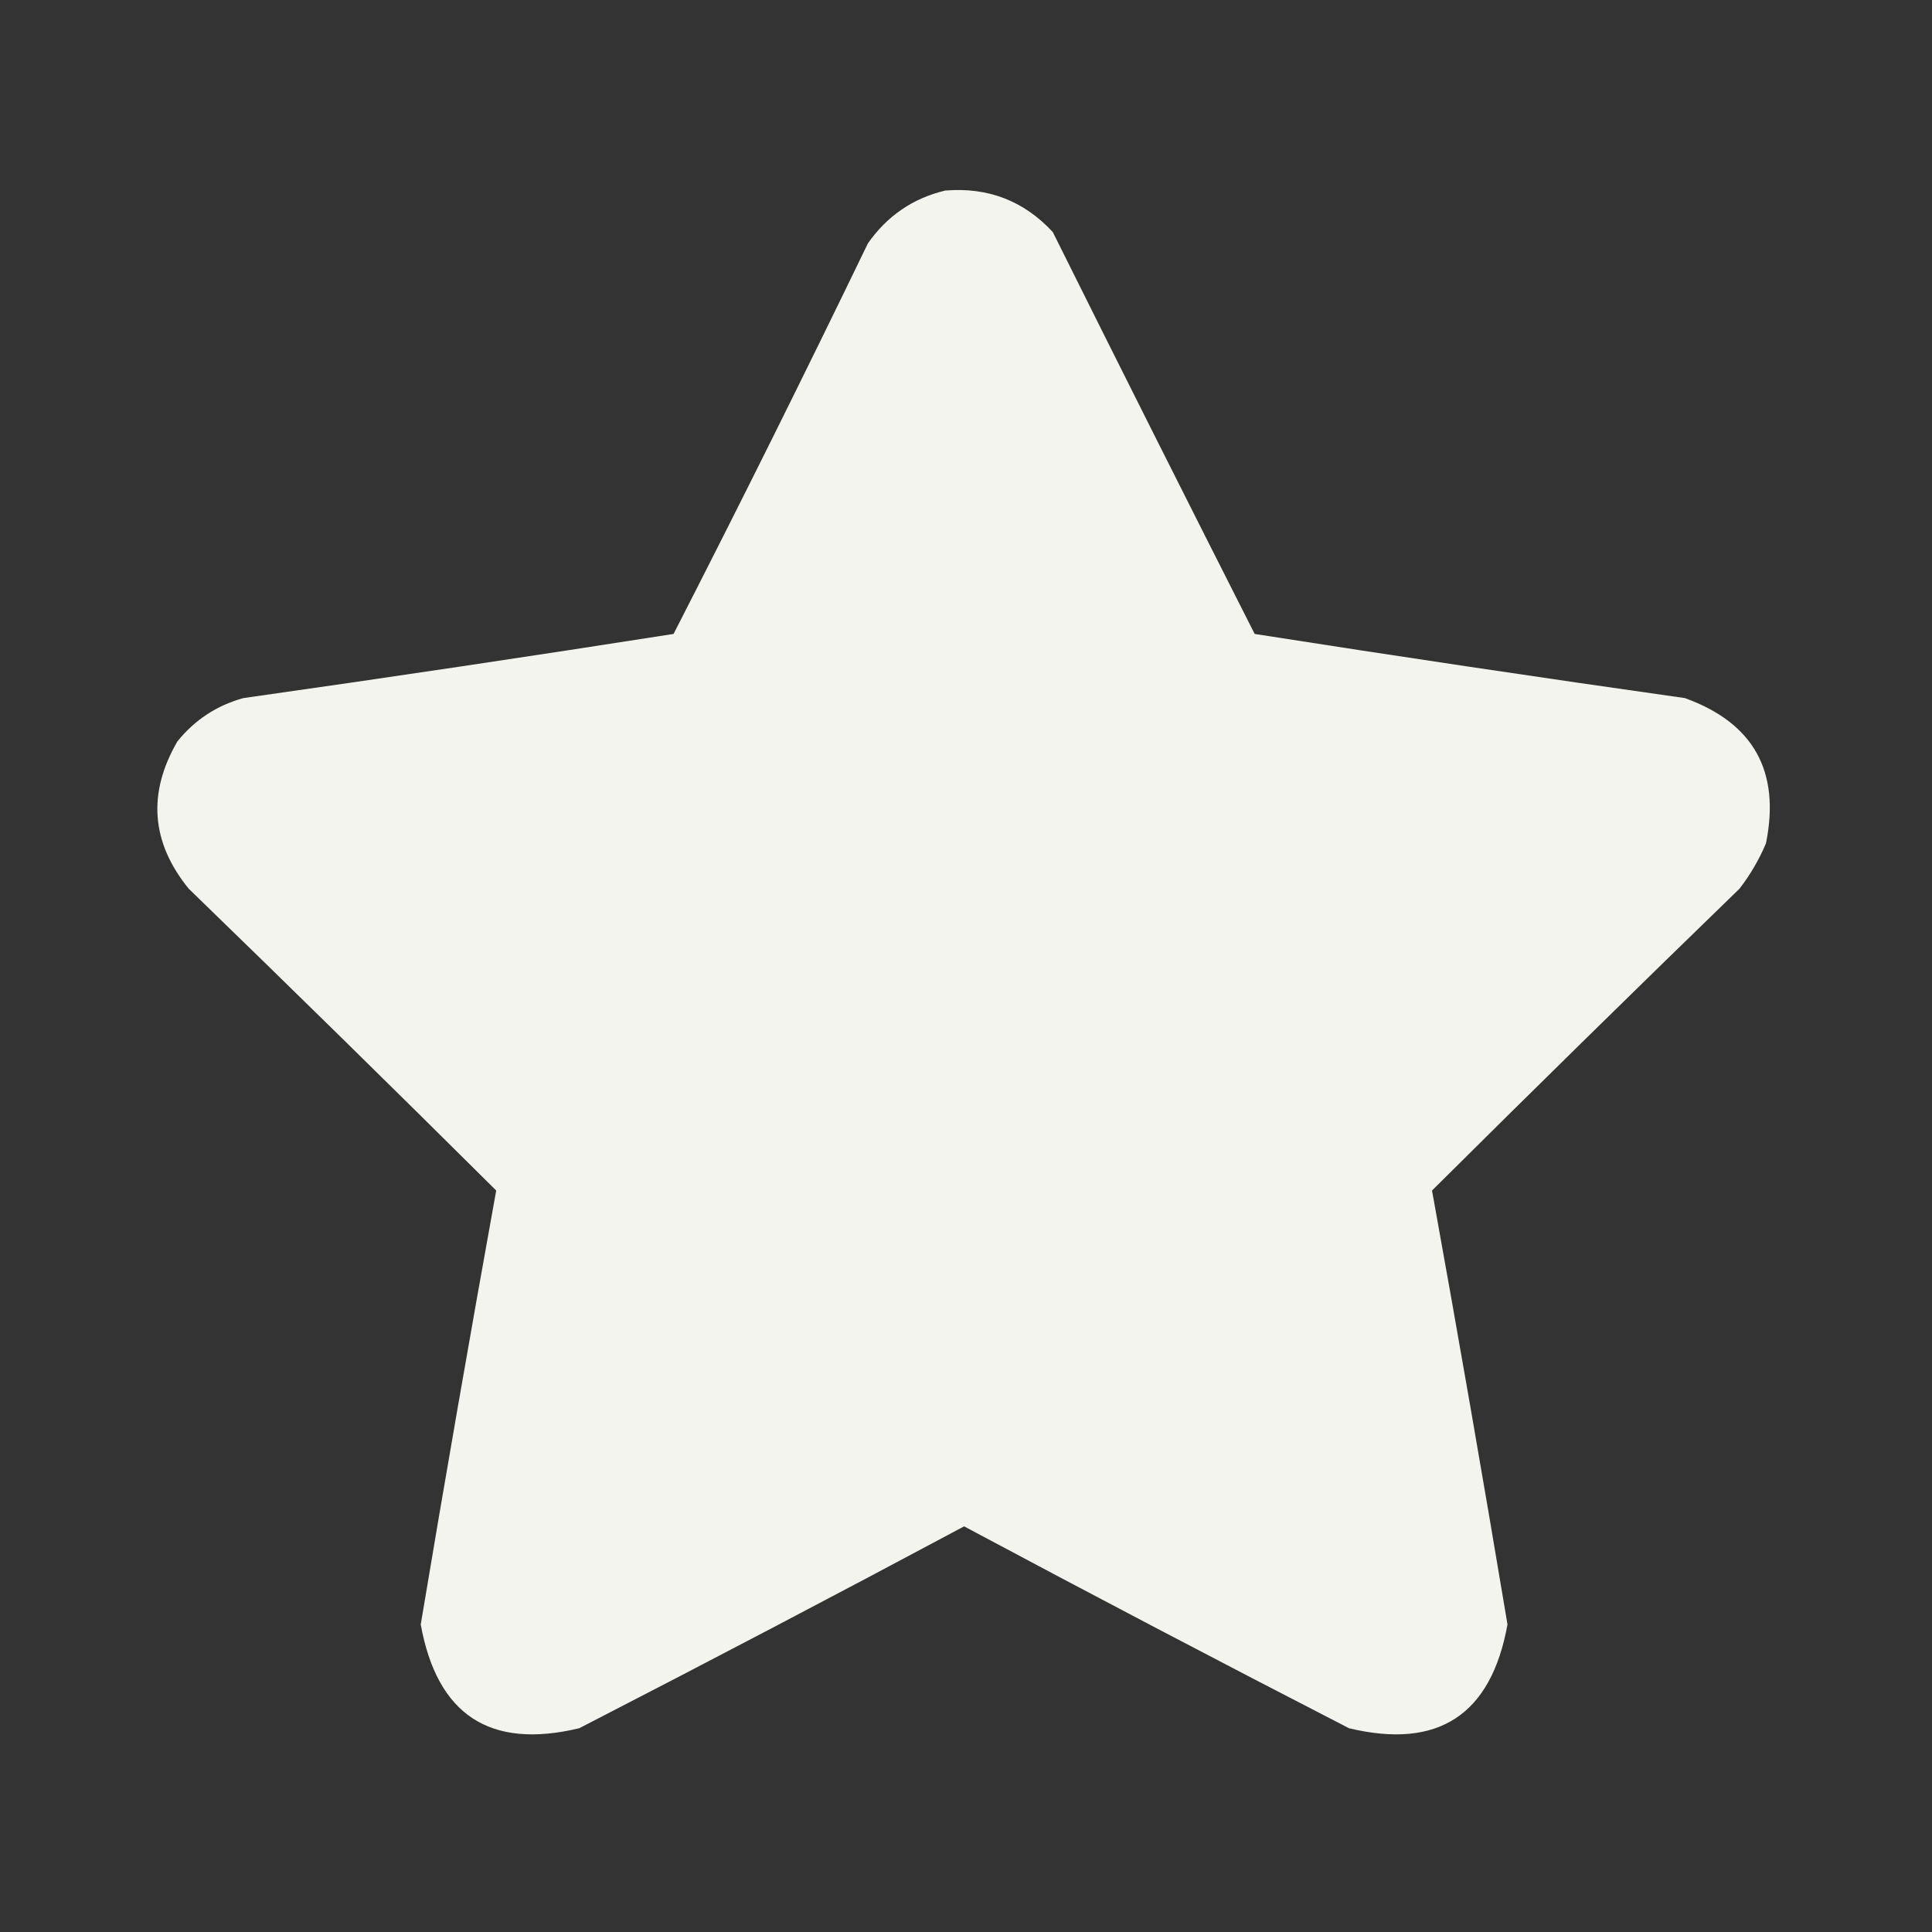 <?xml version="1.0" encoding="UTF-8"?>
<!DOCTYPE svg PUBLIC "-//W3C//DTD SVG 1.1//EN" "http://www.w3.org/Graphics/SVG/1.1/DTD/svg11.dtd">
<svg xmlns="http://www.w3.org/2000/svg" version="1.1" width="512px" height="512px" style="shape-rendering:geometricPrecision; text-rendering:geometricPrecision; image-rendering:optimizeQuality; fill-rule:evenodd; clip-rule:evenodd" xmlns:xlink="http://www.w3.org/1999/xlink">
<rect width="100%" height="100%" fill="#333333" stroke="none"/>
<g><path style="opacity:1" fill="#f4f4ee" d="M 250.5,50.5 C 261.837,49.554 271.337,53.221 279,61.5C 296.69,97.046 314.523,132.546 332.5,168C 370.452,173.946 408.452,179.612 446.5,185C 464.704,191.568 471.871,204.401 468,223.5C 466.185,227.796 463.852,231.796 461,235.5C 433.654,262.013 406.487,288.68 379.5,315.5C 386.421,353.776 393.088,392.109 399.5,430.5C 395.151,454.504 381.151,463.67 357.5,458C 323.342,440.422 289.342,422.588 255.5,404.5C 221.658,422.588 187.658,440.422 153.5,458C 129.849,463.67 115.849,454.504 111.5,430.5C 117.912,392.109 124.579,353.776 131.5,315.5C 104.513,288.68 77.346,262.013 50,235.5C 40.047,223.245 39.047,210.245 47,196.5C 51.617,190.778 57.45,186.944 64.5,185C 102.548,179.612 140.548,173.946 178.5,168C 196.066,133.701 213.233,99.201 230,64.5C 235.117,57.199 241.951,52.533 250.5,50.5 Z"/></g>
</svg>
